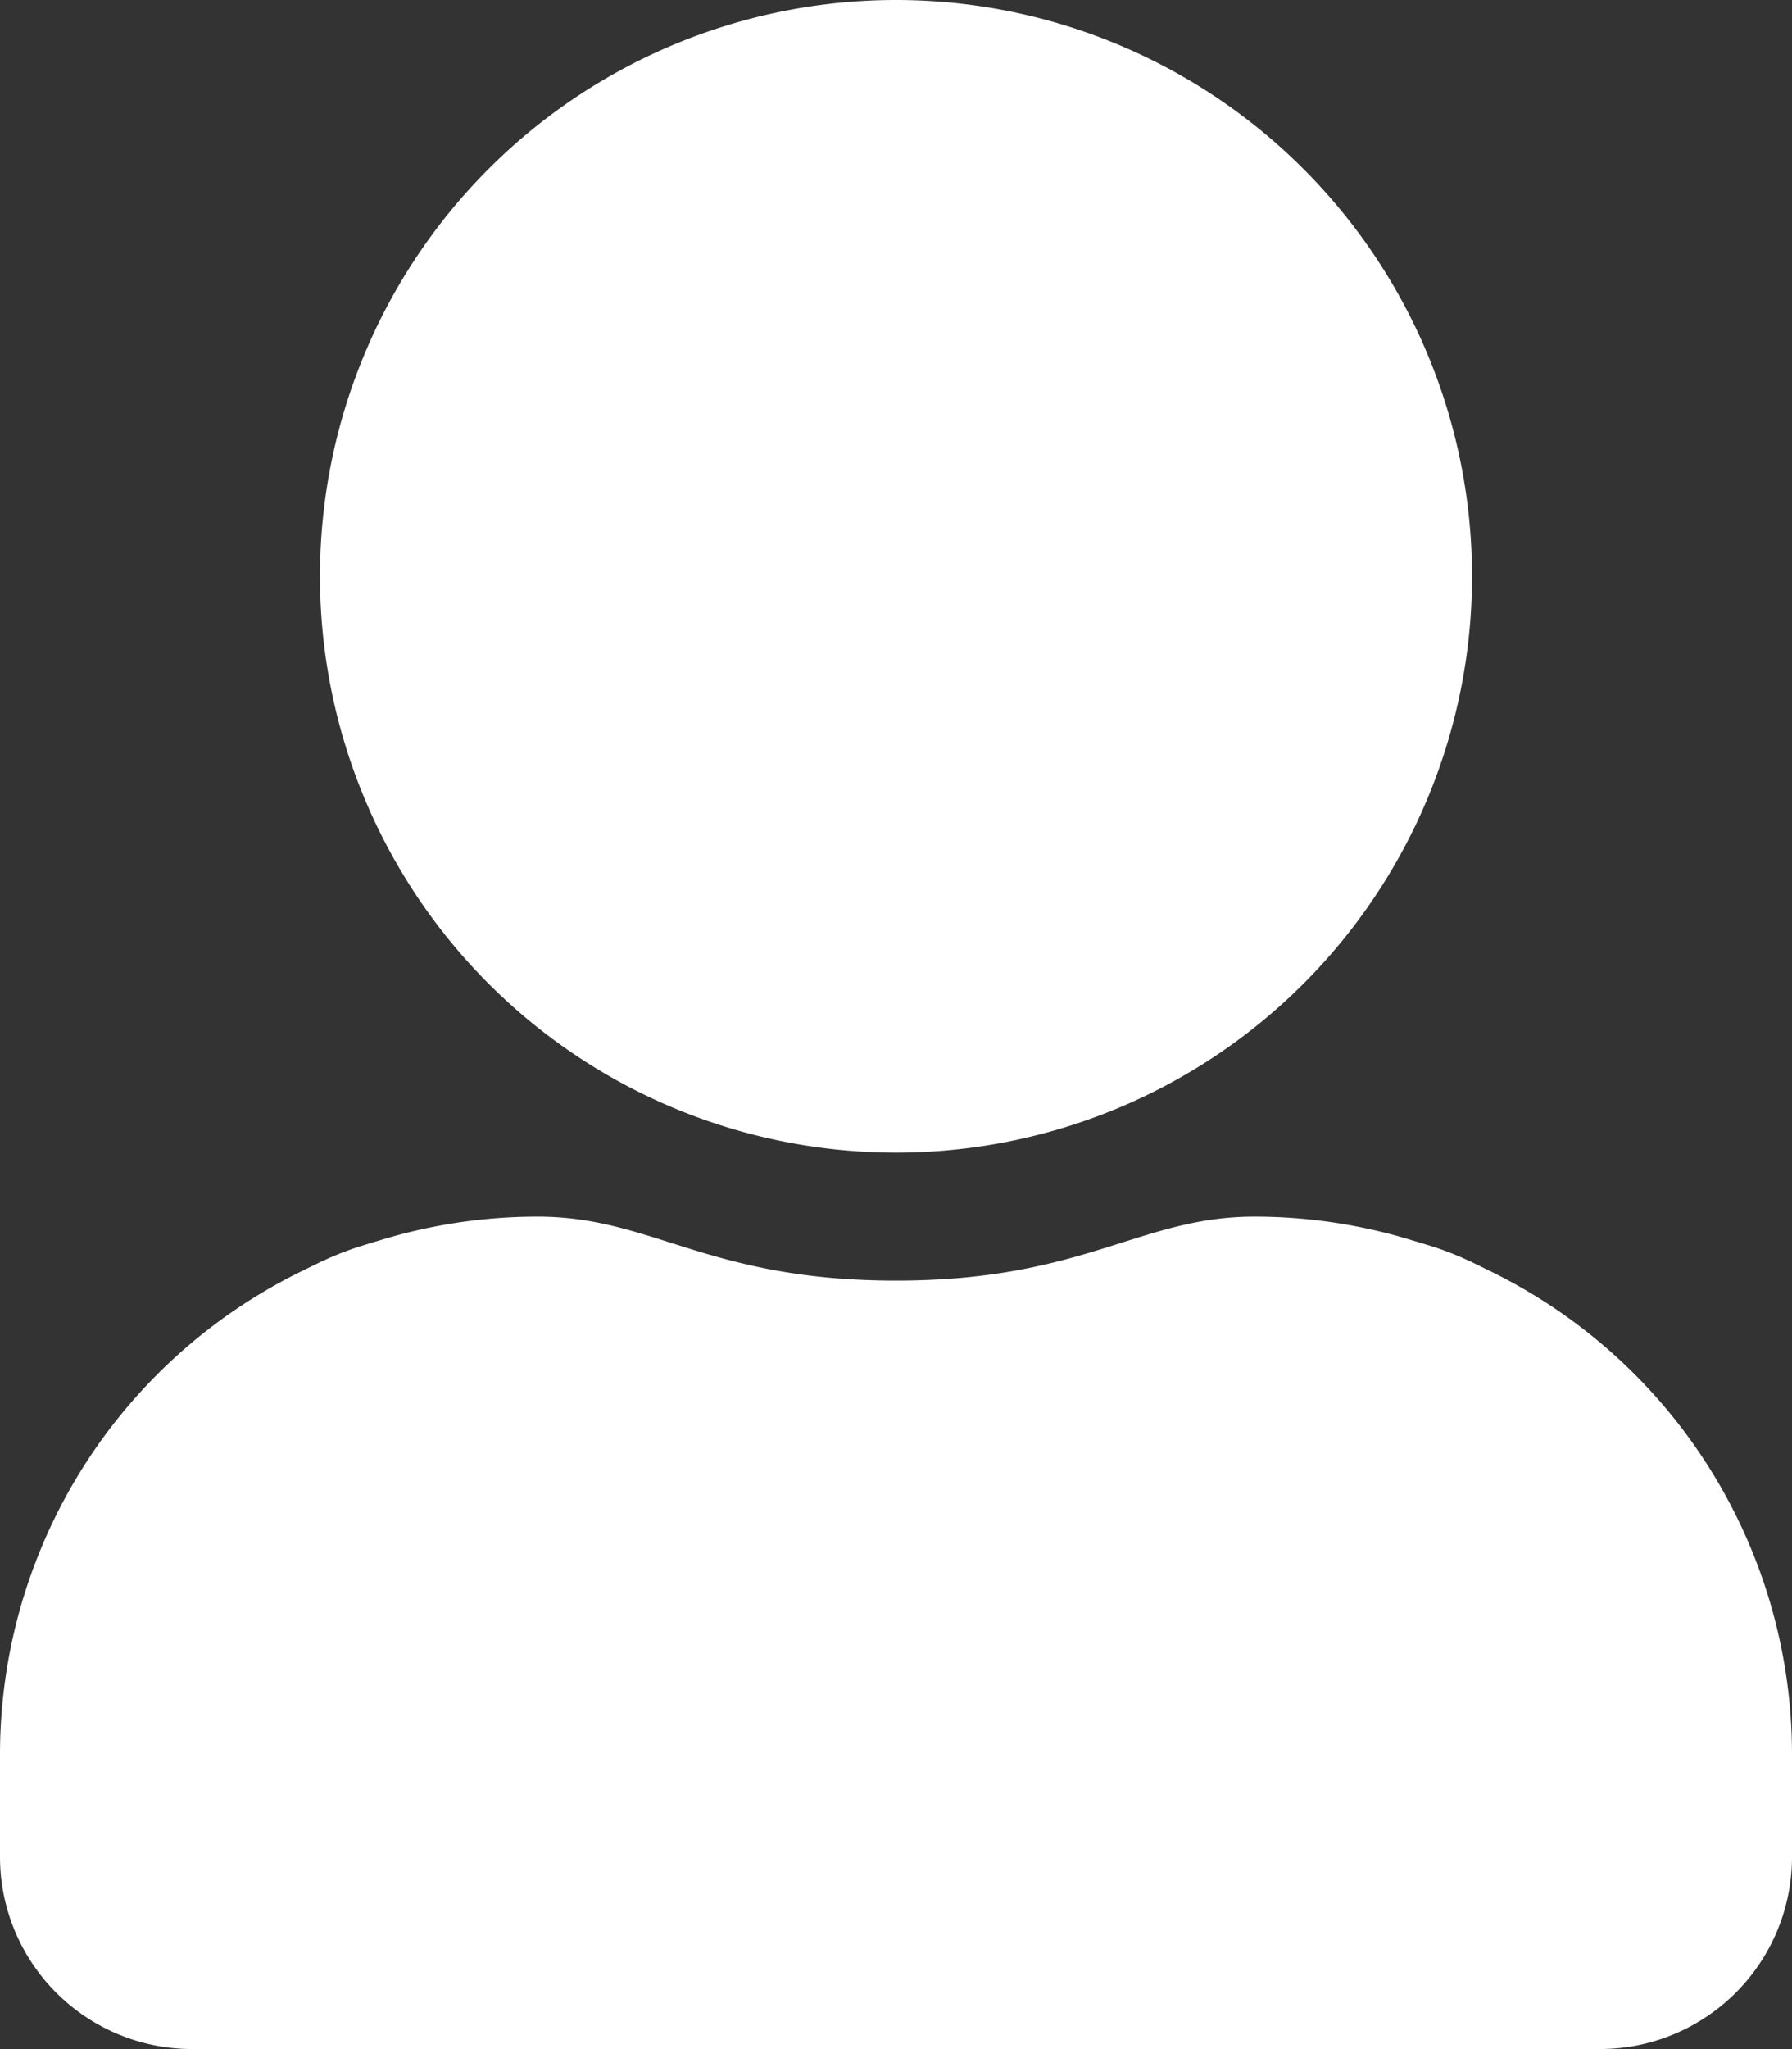 <svg xmlns="http://www.w3.org/2000/svg" width="16" height="18.286" viewBox="0 0 16 18.286">
    <rect x="0" y="0" width="16" height="18.286" fill="#333333" stroke="none"/>
    <defs>
        <style>
            .cls-1{fill:#fff}
        </style>
    </defs>
    <g id="Group_1050" transform="translate(-1126 -66)">
        <path id="user" d="M11.2 10.857c-1.025 0-1.518.571-3.2.571s-2.171-.571-3.2-.571a4.8 4.8 0 0 0-4.8 4.8v.914a1.715 1.715 0 0 0 1.714 1.714h12.572A1.715 1.715 0 0 0 16 16.571v-.914a4.8 4.8 0 0 0-4.8-4.8zm3.086 5.714H1.714v-.914A3.091 3.091 0 0 1 4.8 12.571a13.983 13.983 0 0 0 3.2.571 13.849 13.849 0 0 0 3.2-.571 3.091 3.091 0 0 1 3.086 3.086zM8 10.286a5.143 5.143 0 1 0-5.143-5.143A5.144 5.144 0 0 0 8 10.286zm0-8.572a3.429 3.429 0 1 1-3.429 3.429A3.434 3.434 0 0 1 8 1.714z" class="cls-1" transform="translate(1126 66)"/>
        <circle id="Ellipse_178" cx="4" cy="4" r="4" class="cls-1" transform="translate(1130 67)"/>
        <ellipse id="Ellipse_179" cx="3" cy="3.5" class="cls-1" rx="3" ry="3.5" transform="translate(1127 77)"/>
        <ellipse id="Ellipse_180" cx="3" cy="3.5" class="cls-1" rx="3" ry="3.5" transform="translate(1135 77)"/>
        <ellipse id="Ellipse_181" cx="3" cy="3.5" class="cls-1" rx="3" ry="3.5" transform="rotate(-85 611.032 -574.931)"/>
    </g>
</svg>
